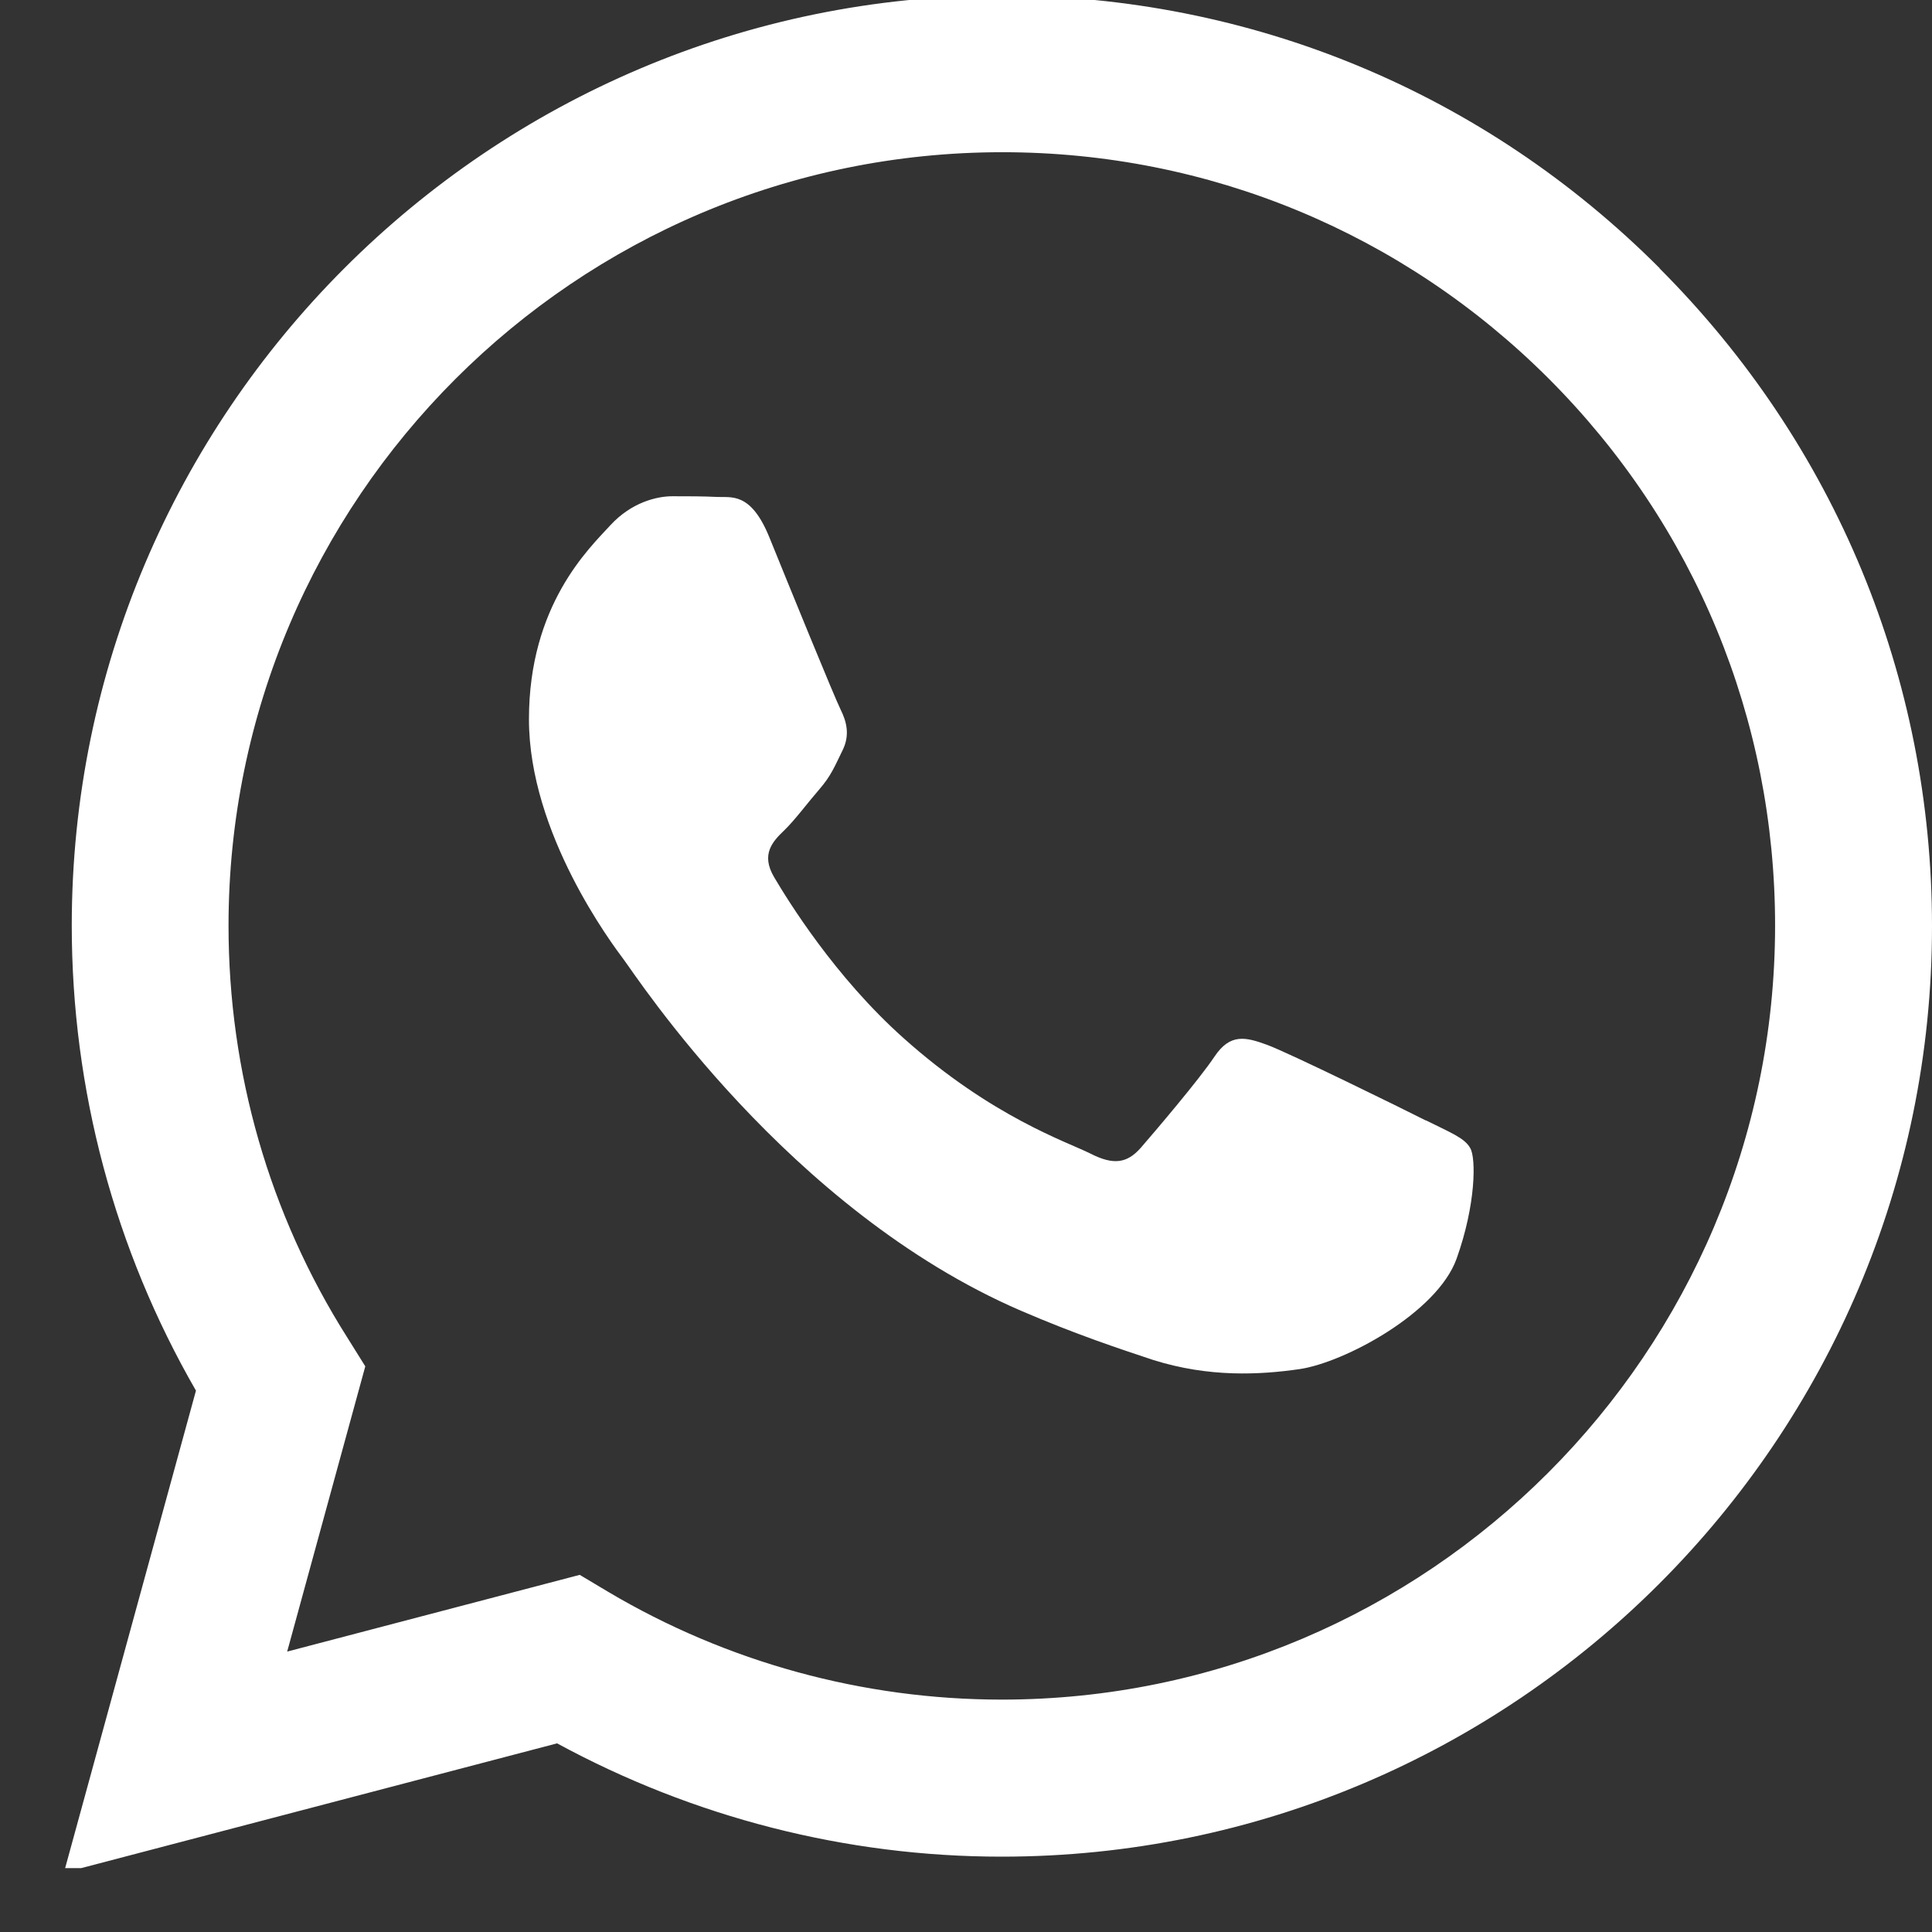 <svg width="14" height="14" viewBox="0 0 14 14" fill="none" xmlns="http://www.w3.org/2000/svg">
<rect x="0" y="0" width="14" height="14" fill="#333333" stroke="none"/>
<g clip-path="url(#clip0_1_48)">
<path fill-rule="evenodd" clip-rule="evenodd" d="M12.027 1.944C10.754 0.668 9.061 -0.033 7.258 -0.033C3.543 -0.033 0.52 2.99 0.52 6.707C0.52 7.895 0.831 9.056 1.42 10.077L0.463 13.57L4.037 12.633C5.023 13.169 6.131 13.454 7.257 13.454H7.259C10.974 13.454 14 10.43 14 6.713C14 4.912 13.299 3.22 12.026 1.945L12.027 1.944L12.027 1.944ZM7.26 12.316C6.253 12.316 5.267 12.045 4.407 11.535L4.201 11.412L2.081 11.968L2.647 9.901L2.514 9.688C1.951 8.798 1.656 7.768 1.656 6.708C1.656 3.618 4.17 1.103 7.263 1.103C8.758 1.103 10.167 1.688 11.224 2.745C12.282 3.805 12.863 5.211 12.863 6.709C12.861 9.801 10.348 12.316 7.259 12.316L7.26 12.316L7.26 12.316ZM10.331 8.119C10.164 8.034 9.335 7.627 9.181 7.571C9.027 7.515 8.915 7.486 8.801 7.656C8.689 7.824 8.365 8.204 8.266 8.318C8.168 8.429 8.07 8.445 7.903 8.36C7.735 8.275 7.19 8.097 6.548 7.523C6.048 7.077 5.709 6.524 5.61 6.357C5.511 6.19 5.599 6.097 5.685 6.015C5.762 5.94 5.852 5.818 5.937 5.72C6.023 5.621 6.049 5.552 6.105 5.438C6.161 5.326 6.134 5.228 6.092 5.143C6.049 5.058 5.711 4.229 5.574 3.891C5.439 3.561 5.297 3.607 5.194 3.601C5.095 3.596 4.983 3.596 4.872 3.596C4.761 3.596 4.577 3.639 4.423 3.806C4.269 3.974 3.833 4.383 3.833 5.212C3.833 6.041 4.436 6.841 4.521 6.955C4.606 7.066 5.709 8.769 7.398 9.498C7.8 9.671 8.113 9.774 8.357 9.855C8.761 9.982 9.128 9.963 9.418 9.921C9.742 9.873 10.414 9.514 10.555 9.121C10.696 8.727 10.696 8.39 10.654 8.32C10.614 8.245 10.503 8.204 10.332 8.118L10.331 8.119H10.331Z" fill="white"/>
</g>
<defs>
<clipPath id="clip0_1_48">
<rect width="13.537" height="13.537" fill="white" transform="translate(0.463)"/>
</clipPath>
</defs>
</svg>
